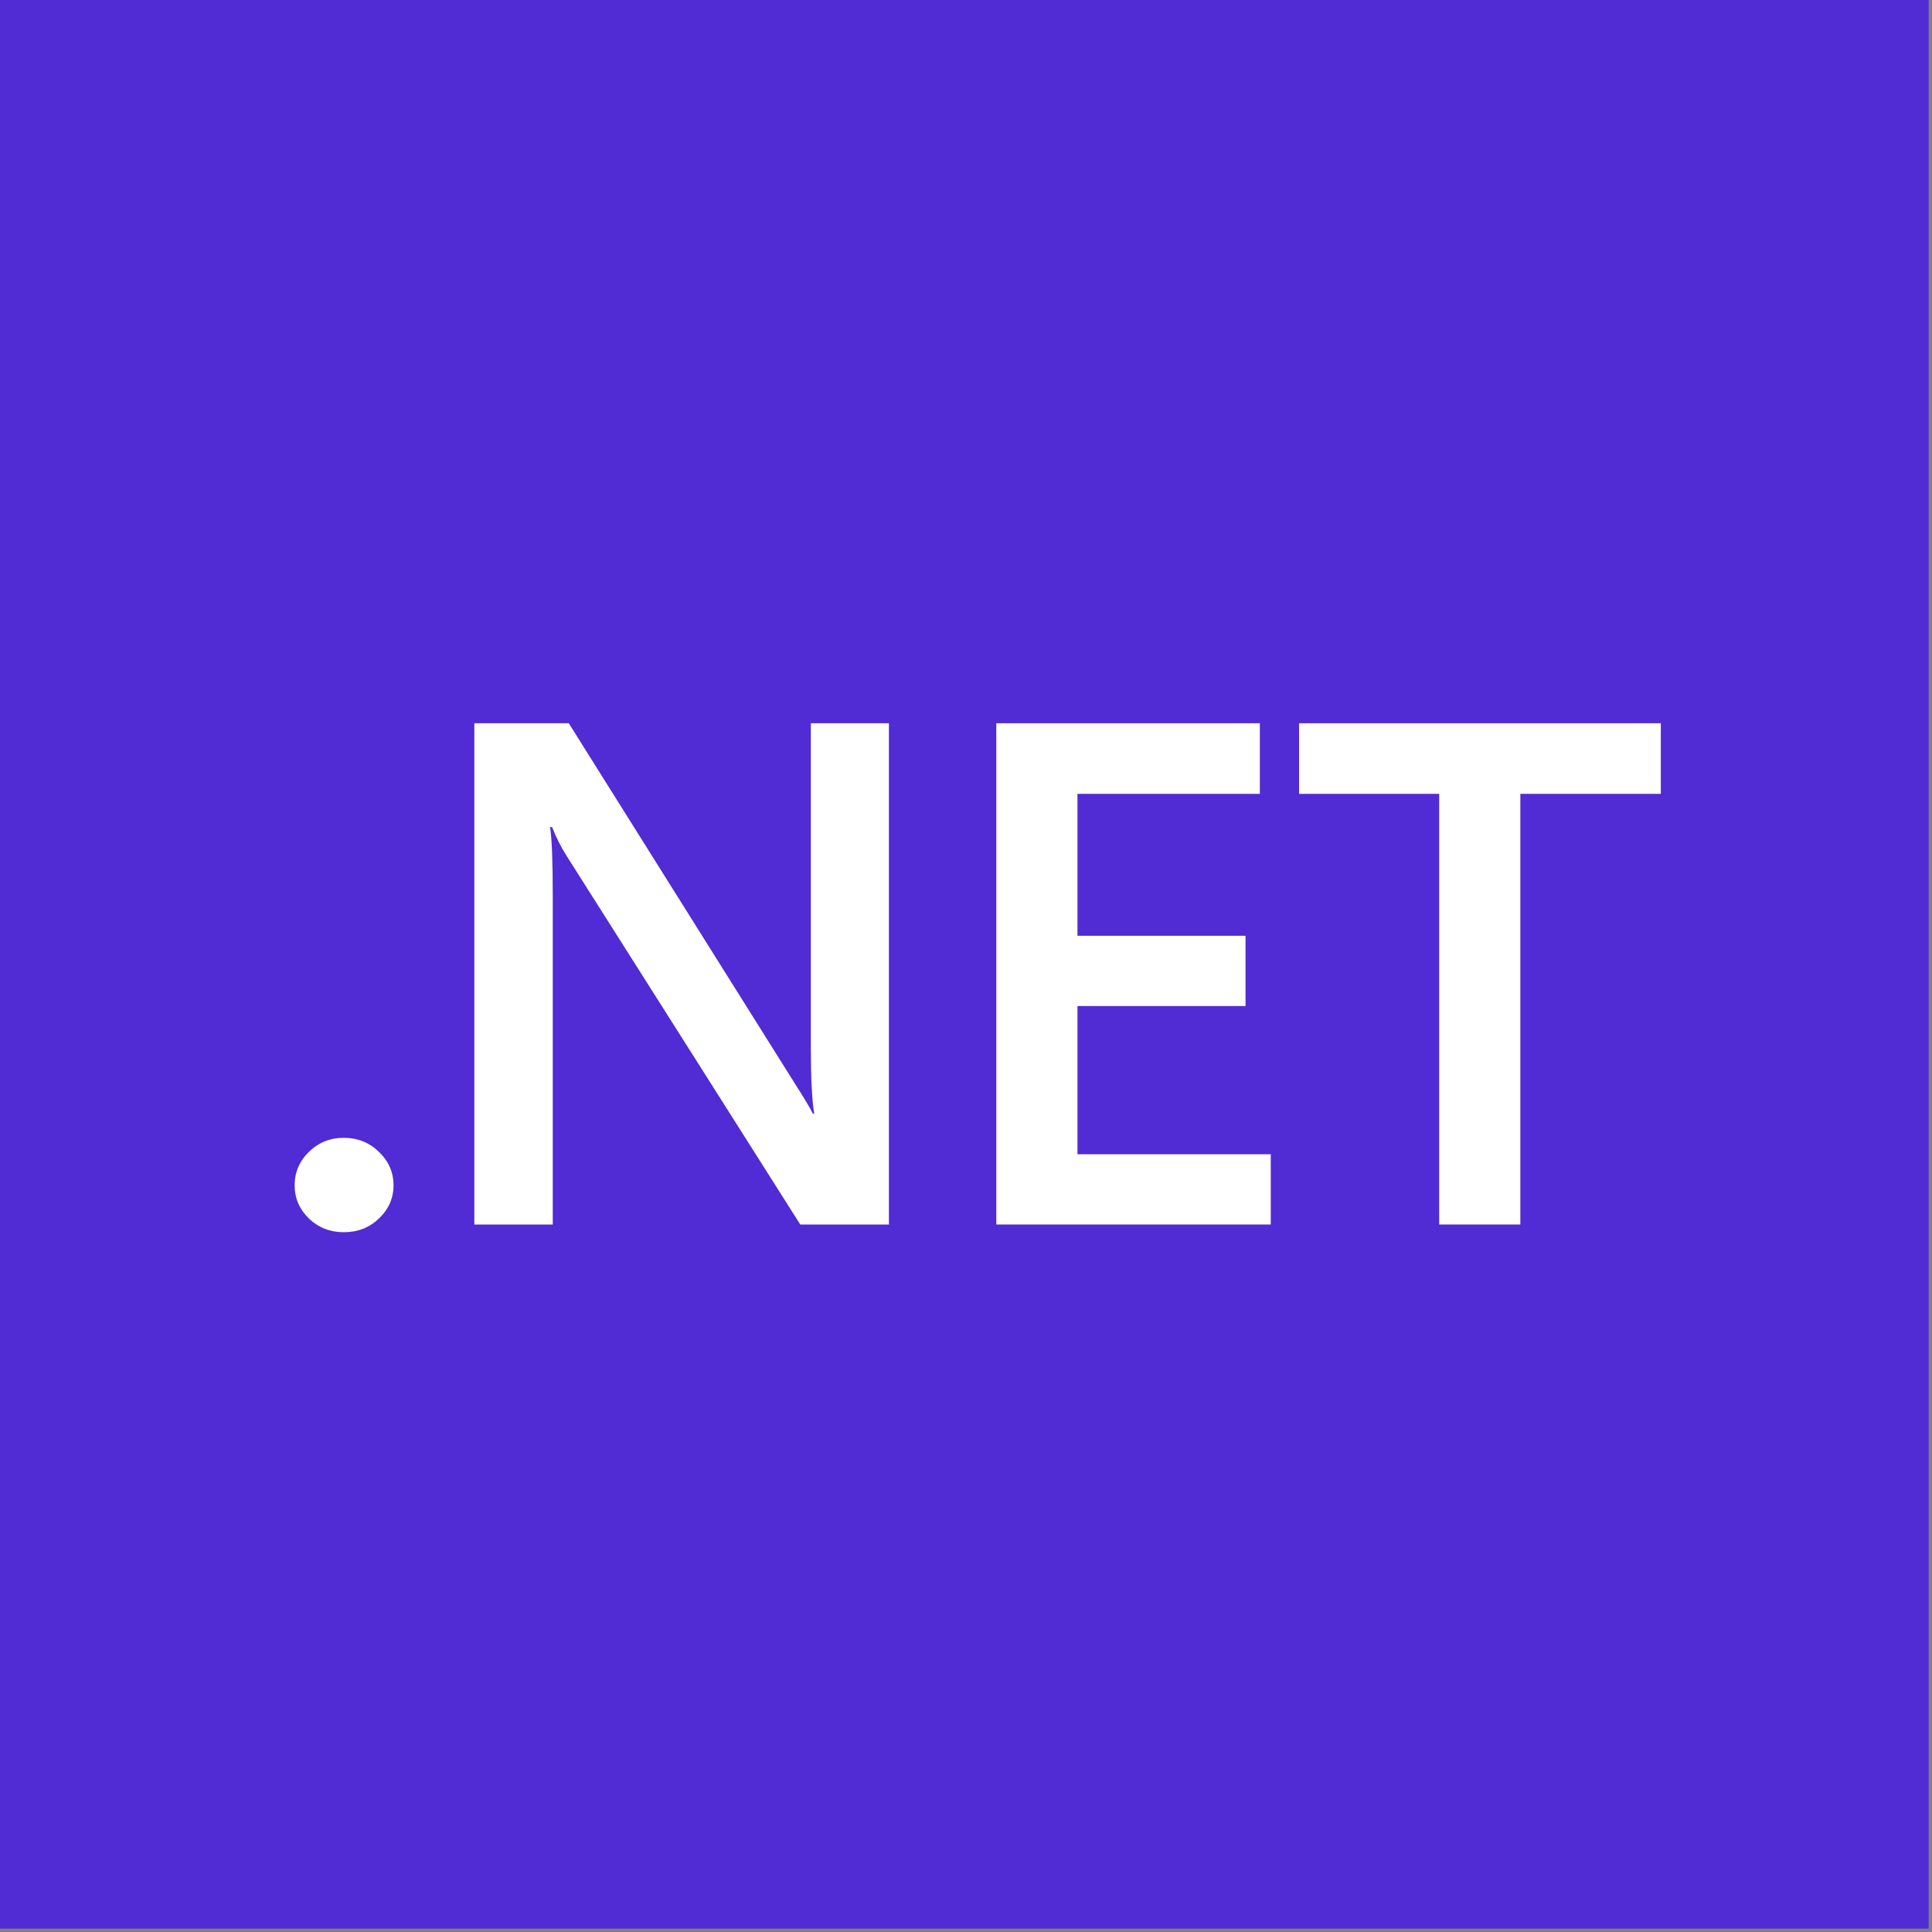 <svg width="360" height="360" viewBox="0 0 360 360" fill="none" xmlns="http://www.w3.org/2000/svg">
<rect x="0" y="0" width="360" height="360" fill="#808080" stroke="none"/>
<g clip-path="url(#clip0_419_96)">
<path d="M359.38 0H0V359.38H359.38V0Z" fill="#512BD4"/>
<path d="M64.052 229.606C61.511 229.606 59.351 228.759 57.572 227.065C55.794 225.328 54.904 223.266 54.904 220.878C54.904 218.446 55.794 216.362 57.572 214.625C59.351 212.888 61.511 212.02 64.052 212.02C66.636 212.02 68.817 212.888 70.596 214.625C72.417 216.362 73.327 218.446 73.327 220.878C73.327 223.266 72.417 225.328 70.596 227.065C68.817 228.759 66.636 229.606 64.052 229.606Z" fill="white"/>
<path d="M165.636 228.169H149.119L105.603 159.517C104.502 157.78 103.591 155.978 102.871 154.111H102.49C102.829 156.109 102.998 160.386 102.998 166.942V228.169H88.387V134.766H105.984L148.039 201.789C149.818 204.569 150.961 206.479 151.47 207.521H151.724C151.3 205.046 151.088 200.856 151.088 194.95V134.766H165.636V228.169Z" fill="white"/>
<path d="M236.788 228.169H185.648V134.766H234.755V147.923H200.768V174.368H232.087V187.46H200.768V215.077H236.788V228.169Z" fill="white"/>
<path d="M309.467 147.923H283.294V228.169H268.174V147.923H242.064V134.766H309.467V147.923Z" fill="white"/>
</g>
<defs>
<clipPath id="clip0_419_96">
<rect width="359.38" height="359.38" fill="white"/>
</clipPath>
</defs>
</svg>
